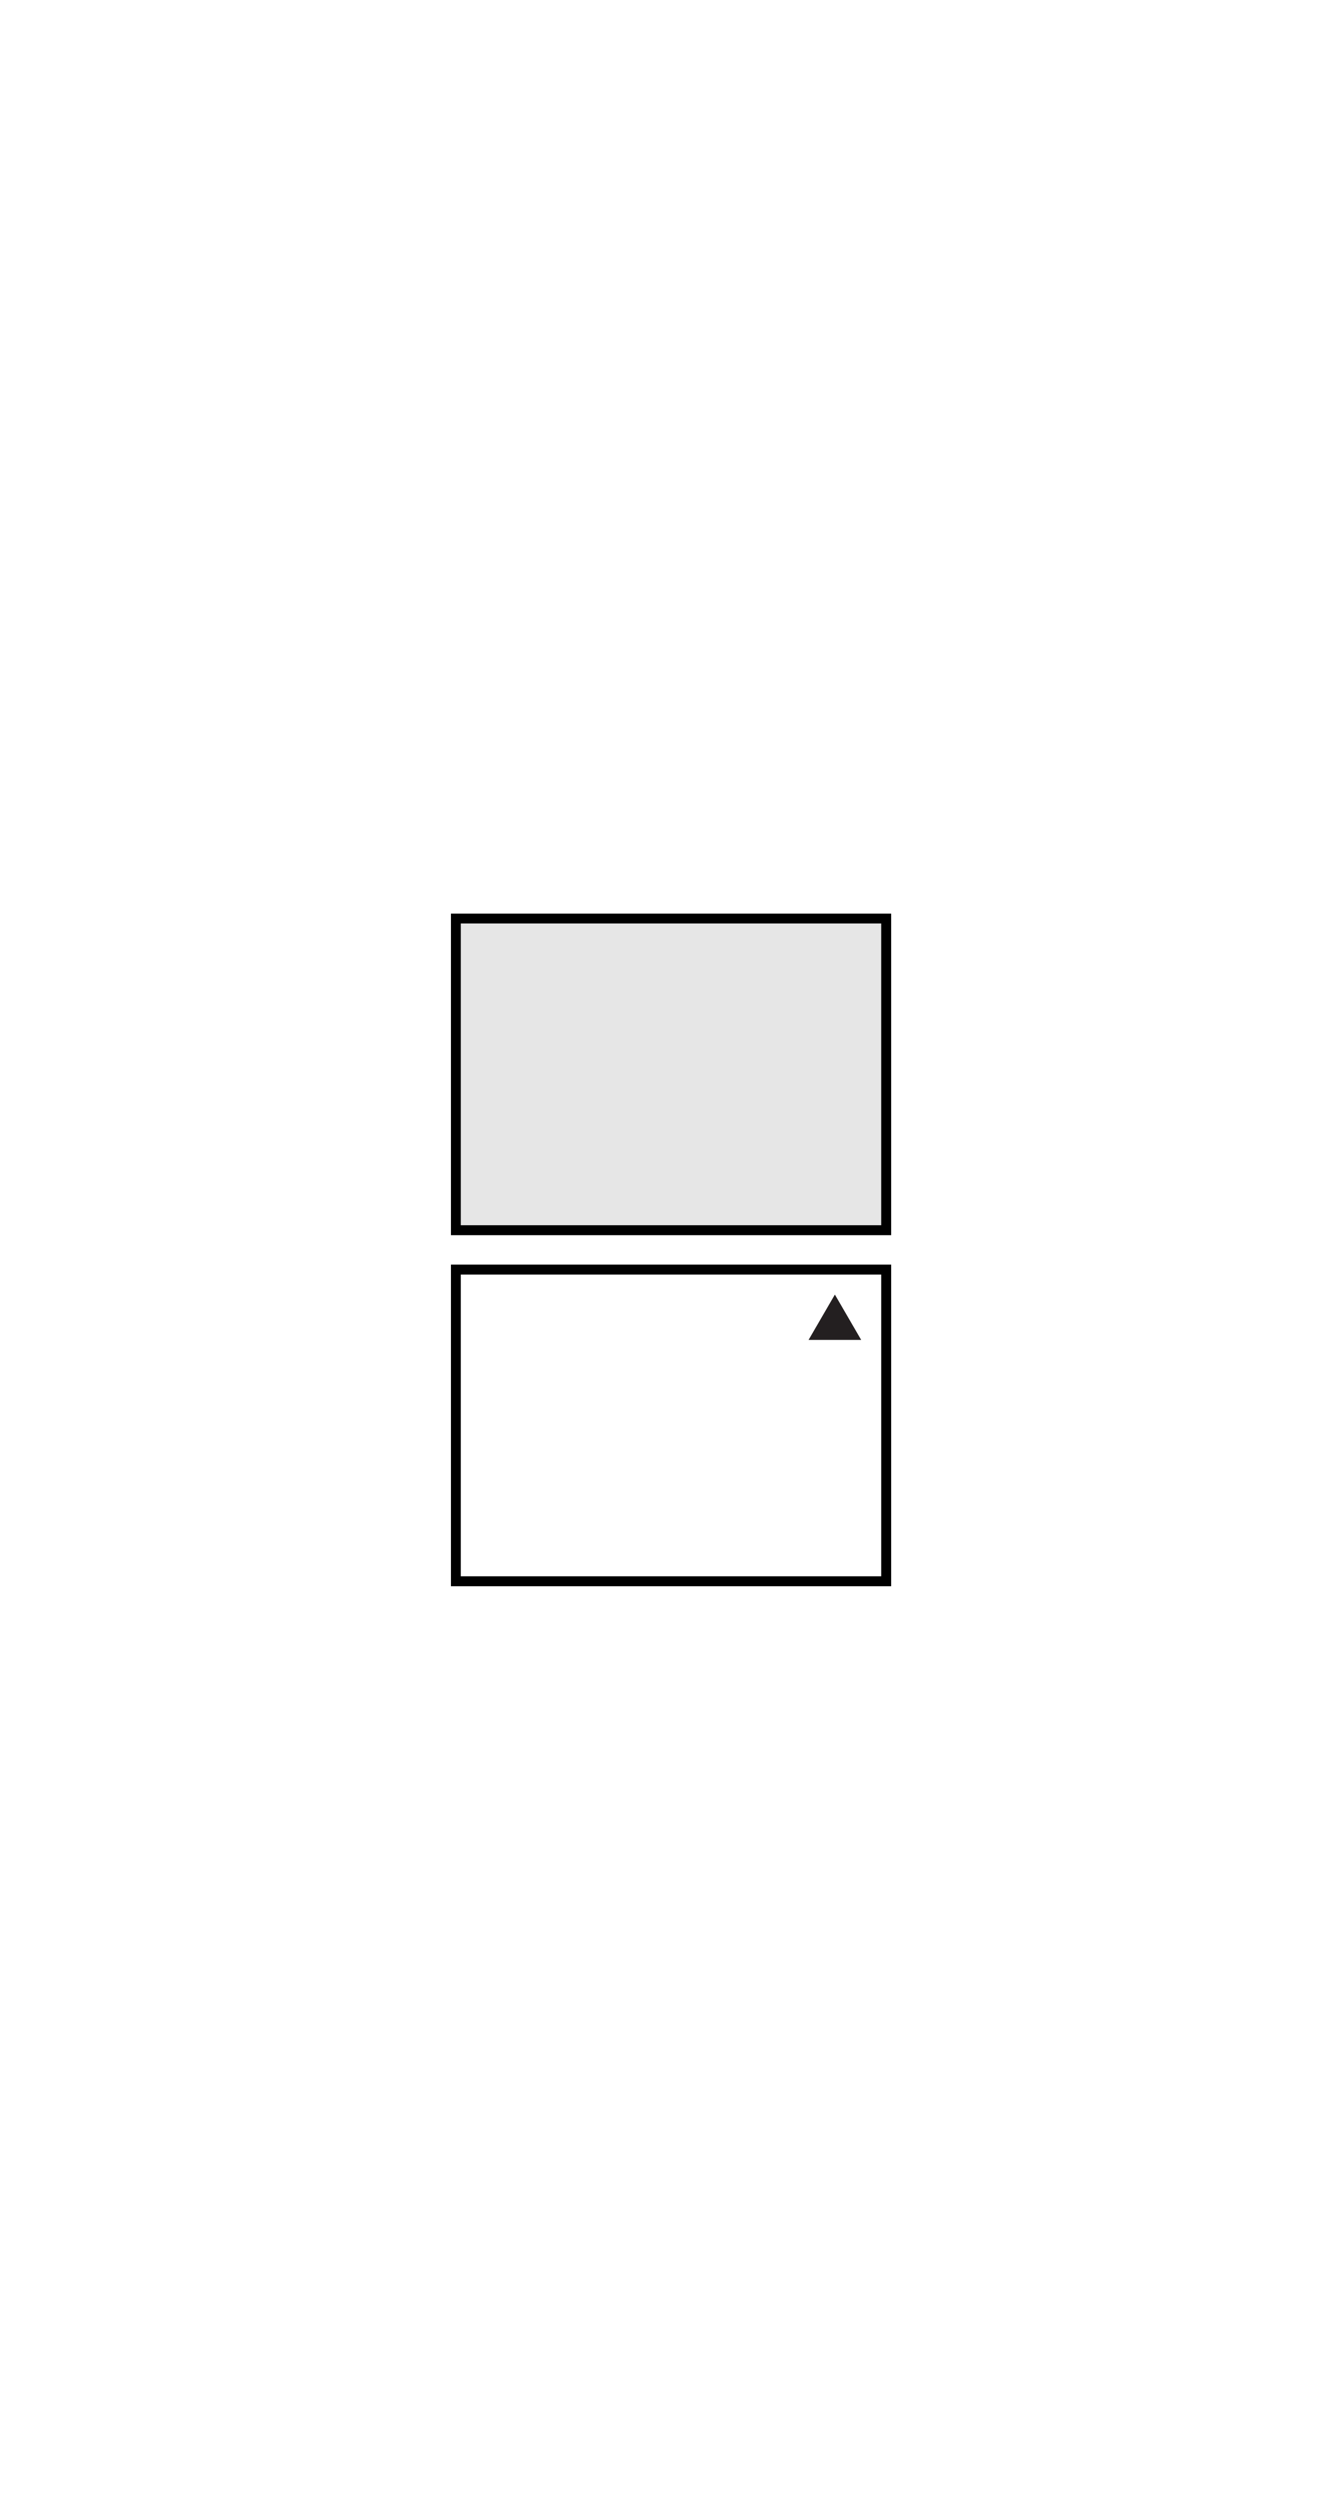 <svg viewBox="0 0 60.68 113" xmlns="http://www.w3.org/2000/svg" xmlns:xlink="http://www.w3.org/1999/xlink"><clipPath id="a"><path d="m20.39 41.3h19.91v30.41h-19.91z"/></clipPath><path d="m20.48 41.39h19.72v14.36h-19.72z" fill="#e6e6e6"/><g clip-path="url(#a)" fill="none" stroke="#000" stroke-width=".45"><path d="m20.61 41.52h19.46v14.09h-19.46z"/><path d="m20.61 57.39h19.46v14.09h-19.46z"/></g><path d="m38.94 60.57-1.19-2.05-1.19 2.05z" fill="#231f20"/></svg>